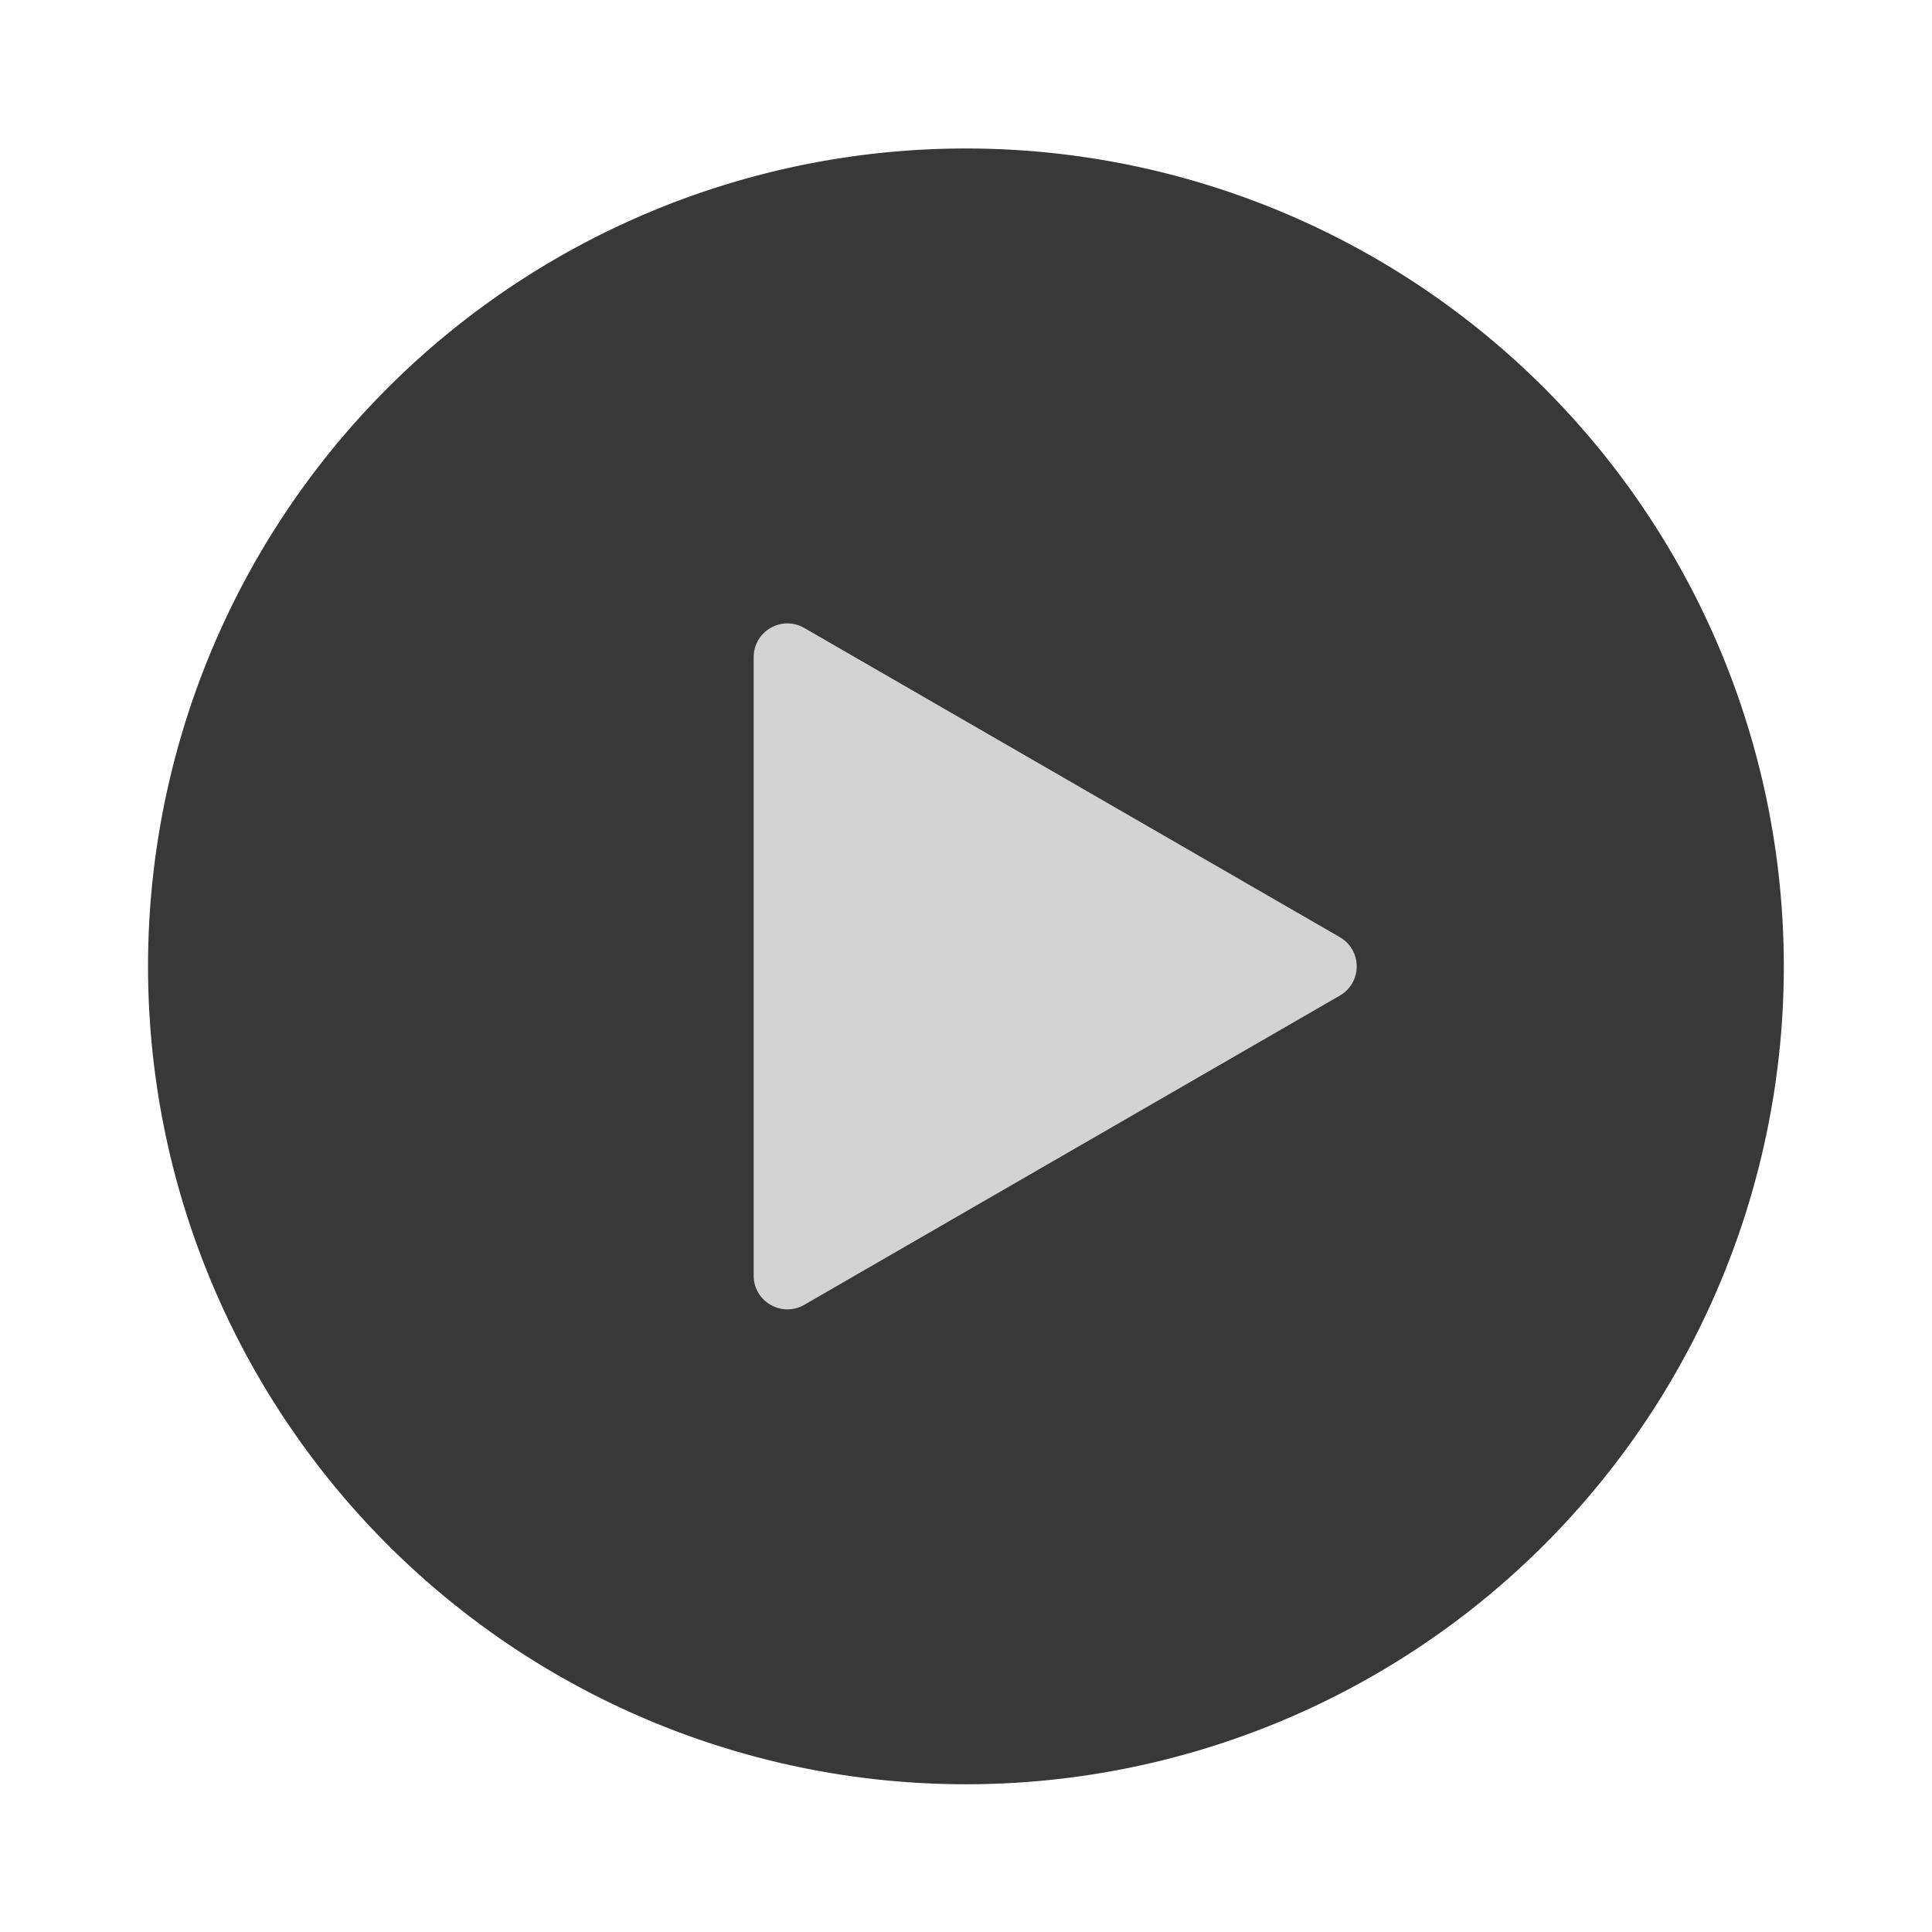 <svg t="1619167041390" class="icon" viewBox="0 0 1024 1024" version="1.1" xmlns="http://www.w3.org/2000/svg" p-id="3064" width="200" height="200">
  <path d="M511.96 512.2m-433.5 0a433.5 433.5 0 1 0 867 0 433.5 433.5 0 1 0-867 0Z" fill="#383838" p-id="3065" data-spm-anchor-id="a313x.7781069.0.i17" class="selected"></path>
  <path d="M710.14 496.72L426.28 332.83c-11.92-6.88-26.82 1.72-26.82 15.49v327.77c0 13.77 14.9 22.37 26.82 15.49l283.86-163.89c11.92-6.88 11.92-24.09 0-30.97z" fill="#D3D3D3" p-id="3066" data-spm-anchor-id="a313x.7781069.0.i18" class=""></path>
</svg>